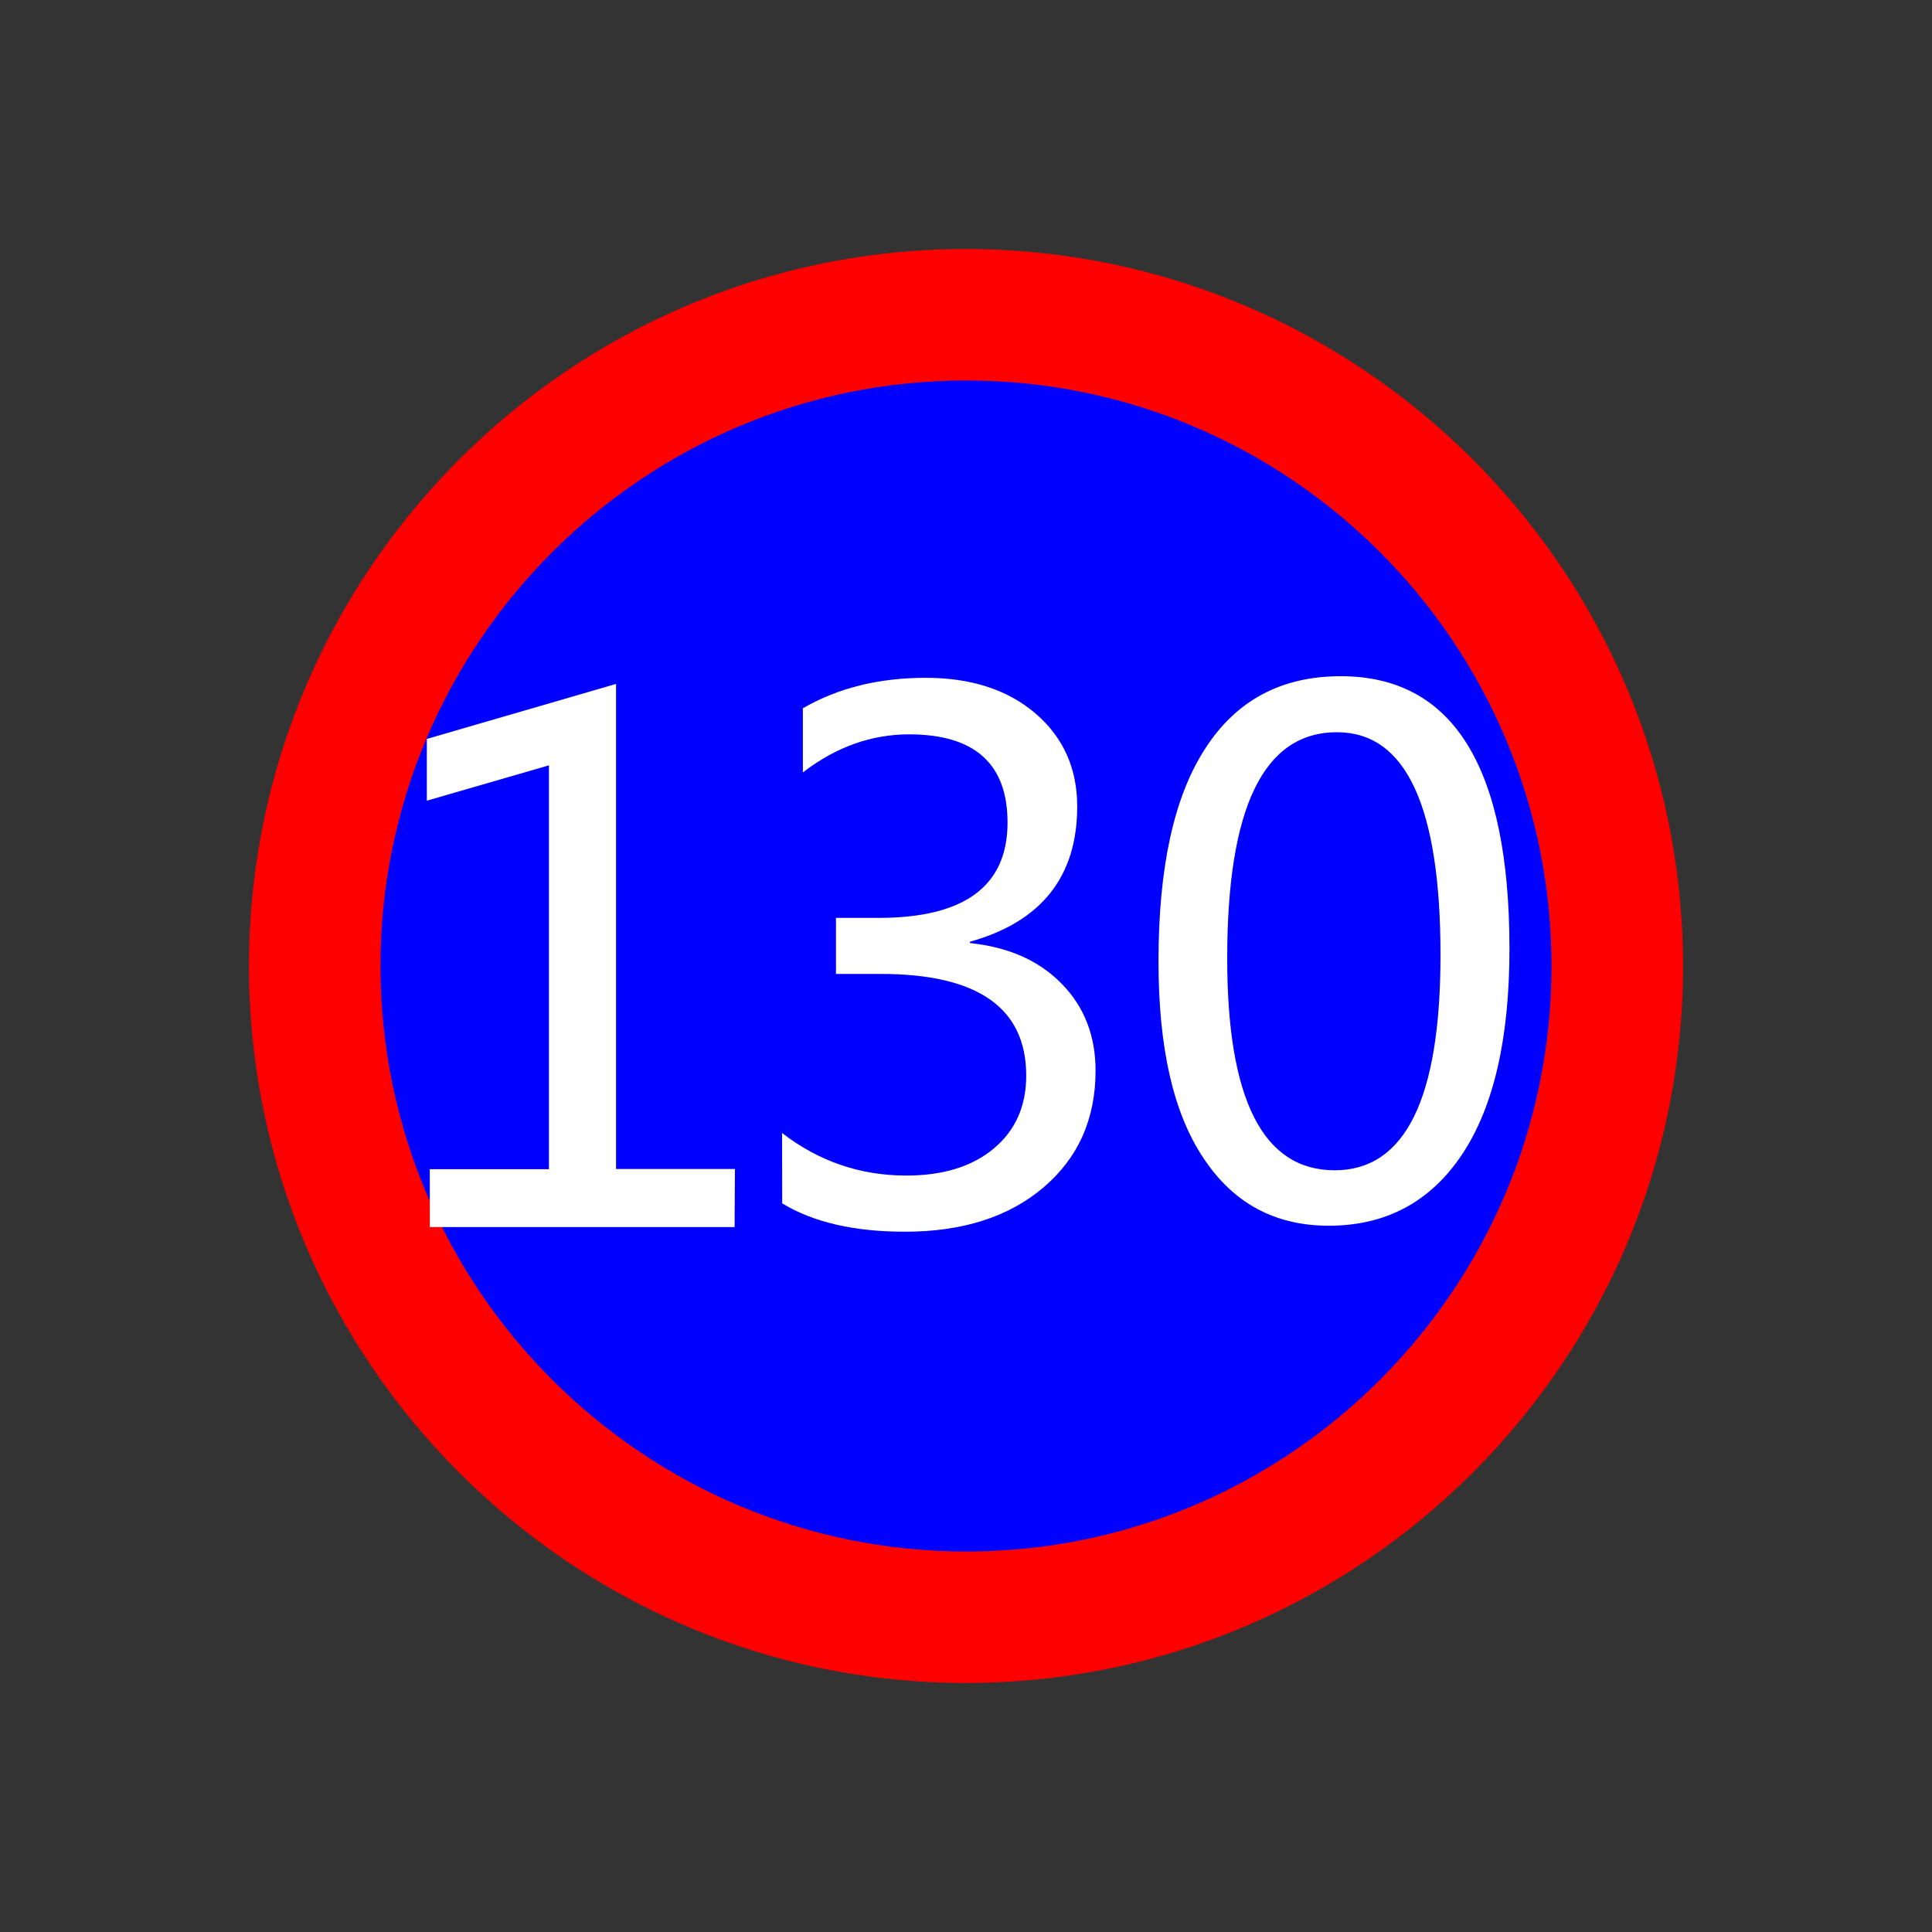 <?xml version="1.0" encoding="utf-8"?>
<!-- Generator: Adobe Illustrator 17.0.0, SVG Export Plug-In . SVG Version: 6.00 Build 0)  -->
<!DOCTYPE svg PUBLIC "-//W3C//DTD SVG 1.1//EN" "http://www.w3.org/Graphics/SVG/1.1/DTD/svg11.dtd">
<svg version="1.1"
	 id="svg2203" xmlns:sodipodi="http://sodipodi.sourceforge.net/DTD/sodipodi-0.dtd" xmlns:inkscape="http://www.inkscape.org/namespaces/inkscape" xmlns:dc="http://purl.org/dc/elements/1.1/" xmlns:cc="http://web.resource.org/cc/" xmlns:rdf="http://www.w3.org/1999/02/22-rdf-syntax-ns#" xmlns:svg="http://www.w3.org/2000/svg" inkscape:output_extension="org.inkscape.output.svg.inkscape" inkscape:version="0.45.1" sodipodi:docbase="D:\SVG\闂傚倸鍊搁崐鎼佸磹閹间礁纾归柟闂寸绾惧綊鏌熼梻瀵哥痪鍓ф嚀閻庯絾宕抽梺缁橀柕鍡樺笒闁挎繂鎳嶆竟鏇熶繆閵堝洤啸闁稿鍋ら幃褔鎮╅懠瀚氭繛鏉戞繝鐢靛仜濡瑩宕濋弴銏犵闁告稑鐡ㄩ埛鎴︽⒒閸喓銆掔紒鐘插暱閳规垿寮ㄦ潏鈺冪焿闁圭儤閸ゅ啴鏌嶉崫鍕殶闁挎稒绻冪换娑欐綇閸撗冪紓浣烘噰鐎规毝娲偂濞嗘挻鐓曟繛鎴烇公閺€濠氭煕婵犲啫濮嶉柡" sodipodi:docname="闂傚倸鍊搁崐鎼佸磹閹间礁纾归柟闂寸绾惧湱鈧懓瀚崳纾嬨亹閹烘垹鍊為梺鍝勫暙閻楀﹪宕戦幇鐗堢厱婵炲棗绻樺畷浼村箛绾捐棄霉閿濆棗鐏婇柛姘厱閻庯絼鎴烽梺鐟扮畭閸ㄥ綊鍩為幋鐘亾閿濆繒搴婂┑鐘垫暩婵挳鏁冮妶澶婄疇闁规壆澧楅弲绻濇繝鍌氭殜闁衡偓娴犲鐓冮柍杞扮閺嗐垻鐥崑鎾剁磽閸屾艾鈧兘鎳楅懜鍨弿闂傚牊绋撻弳鍡欑磼鐎ｄ虎閻撱倗绱掗悩鑼Ш闁哄矉缍侀獮鍥╁緤鐠囨祴鏀芥繛鍙夌墵閸╃偤骞嬮敂鑺ユ珫闂佸憡娲栭幗瀣節绾版ǚ鍋撻幎鑺ョ厵闁稿鎹囬獮鏍ㄦ綇閸撗勫仹闂佺粯鎸婚幑鍥蓟閿濆鍋愰柛娆忕粣娑㈡⒑缁嬪潡骞愬宀€浜遍梻浣告啞閸旀牕危濮婃椽鏌呴悙鎻掗柛妯兼暬濮婃椽鎳濋弶鍨優濠" sodipodi:version="0.32"
	 xmlns="http://www.w3.org/2000/svg" xmlns:xlink="http://www.w3.org/1999/xlink" x="0px" y="0px" width="30px" height="30px"
	 viewBox="0 0 30 30" enable-background="new 0 0 30 30" xml:space="preserve">
<rect x="0" y="0" width="30" height="30" fill="#333333" stroke="none"/>
<sodipodi:namedview  id="base" pagecolor="#ffffff" inkscape:zoom="0.74999999" inkscape:cx="126.79097" gridtolerance="10000" showguides="true" bordercolor="#666666" borderopacity="1.0" guidetolerance="10" objecttolerance="10" inkscape:cy="646.08493" inkscape:pageshadow="2" inkscape:guide-bbox="true" inkscape:pageopacity="0.0" inkscape:document-units="px" inkscape:current-layer="layer1" inkscape:window-width="1280" inkscape:window-x="-4" inkscape:window-y="-4" inkscape:window-height="968">
	<sodipodi:guide  position="1116" orientation="vertical" id="guide22942"></sodipodi:guide>
	<sodipodi:guide  position="1147" orientation="vertical" id="guide22944"></sodipodi:guide>
</sodipodi:namedview>
<g>
	<path id="path14" fill="#FF0000" d="M3.866,15.002c0,6.136,4.999,11.131,11.131,11.131c6.14,0,11.137-4.996,11.137-11.131
		c0-6.139-4.999-11.135-11.137-11.135C8.863,3.867,3.866,8.864,3.866,15.002z"/>
	<path id="path14_1_" fill="#0000FF" d="M5.908,15c0,5.013,4.08,9.092,9.097,9.092c5.014,0,9.087-4.08,9.087-9.092
		c0-5.014-4.073-9.092-9.087-9.092C9.987,5.908,5.908,9.987,5.908,15z"/>
	<path fill="#FFFFFF" d="M11.407,19.054H6.674v-0.899h1.85v-6.271l-1.896,0.549v-0.959l2.938-0.854v7.532h1.846L11.407,19.054
		L11.407,19.054z"/>
	<g>
		<path fill="#FFFFFF" d="M17.989,14.93c0-1.458,0.239-2.559,0.727-3.308c0.481-0.748,1.184-1.122,2.101-1.122
			c1.748,0,2.622,1.411,2.622,4.233c0,1.393-0.246,2.458-0.736,3.193c-0.491,0.737-1.184,1.107-2.07,1.107
			c-0.839,0-1.486-0.354-1.946-1.051C18.219,17.284,17.989,16.267,17.989,14.93z"/>
		<path fill="#0000FF" d="M19.056,14.883c0,2.193,0.558,3.289,1.668,3.289c1.097,0,1.644-1.113,1.644-3.342
			c0-2.306-0.536-3.46-1.607-3.46C19.621,11.369,19.056,12.541,19.056,14.883z"/>
	</g>
	<g>
		<path fill="#FFFFFF" d="M12.144,17.593c0.569,0.44,1.212,0.661,1.93,0.661c0.571,0,1.025-0.141,1.359-0.421
			c0.335-0.281,0.502-0.658,0.502-1.131c0-1.053-0.754-1.579-2.261-1.579h-0.693v-0.87h0.661c1.335,0,2.003-0.494,2.003-1.48
			c0-0.913-0.51-1.37-1.529-1.37c-0.583,0-1.135,0.195-1.649,0.591v-0.996c0.544-0.315,1.18-0.473,1.907-0.473
			c0.709,0,1.276,0.186,1.708,0.556c0.43,0.371,0.645,0.852,0.645,1.442c0,1.088-0.555,1.789-1.665,2.1v0.021
			c0.604,0.063,1.077,0.275,1.428,0.636c0.35,0.358,0.522,0.809,0.522,1.346c0,0.749-0.27,1.354-0.808,1.812
			c-0.539,0.458-1.256,0.688-2.151,0.688c-0.788,0-1.423-0.146-1.907-0.44L12.144,17.593L12.144,17.593z"/>
	</g>
</g>
</svg>
